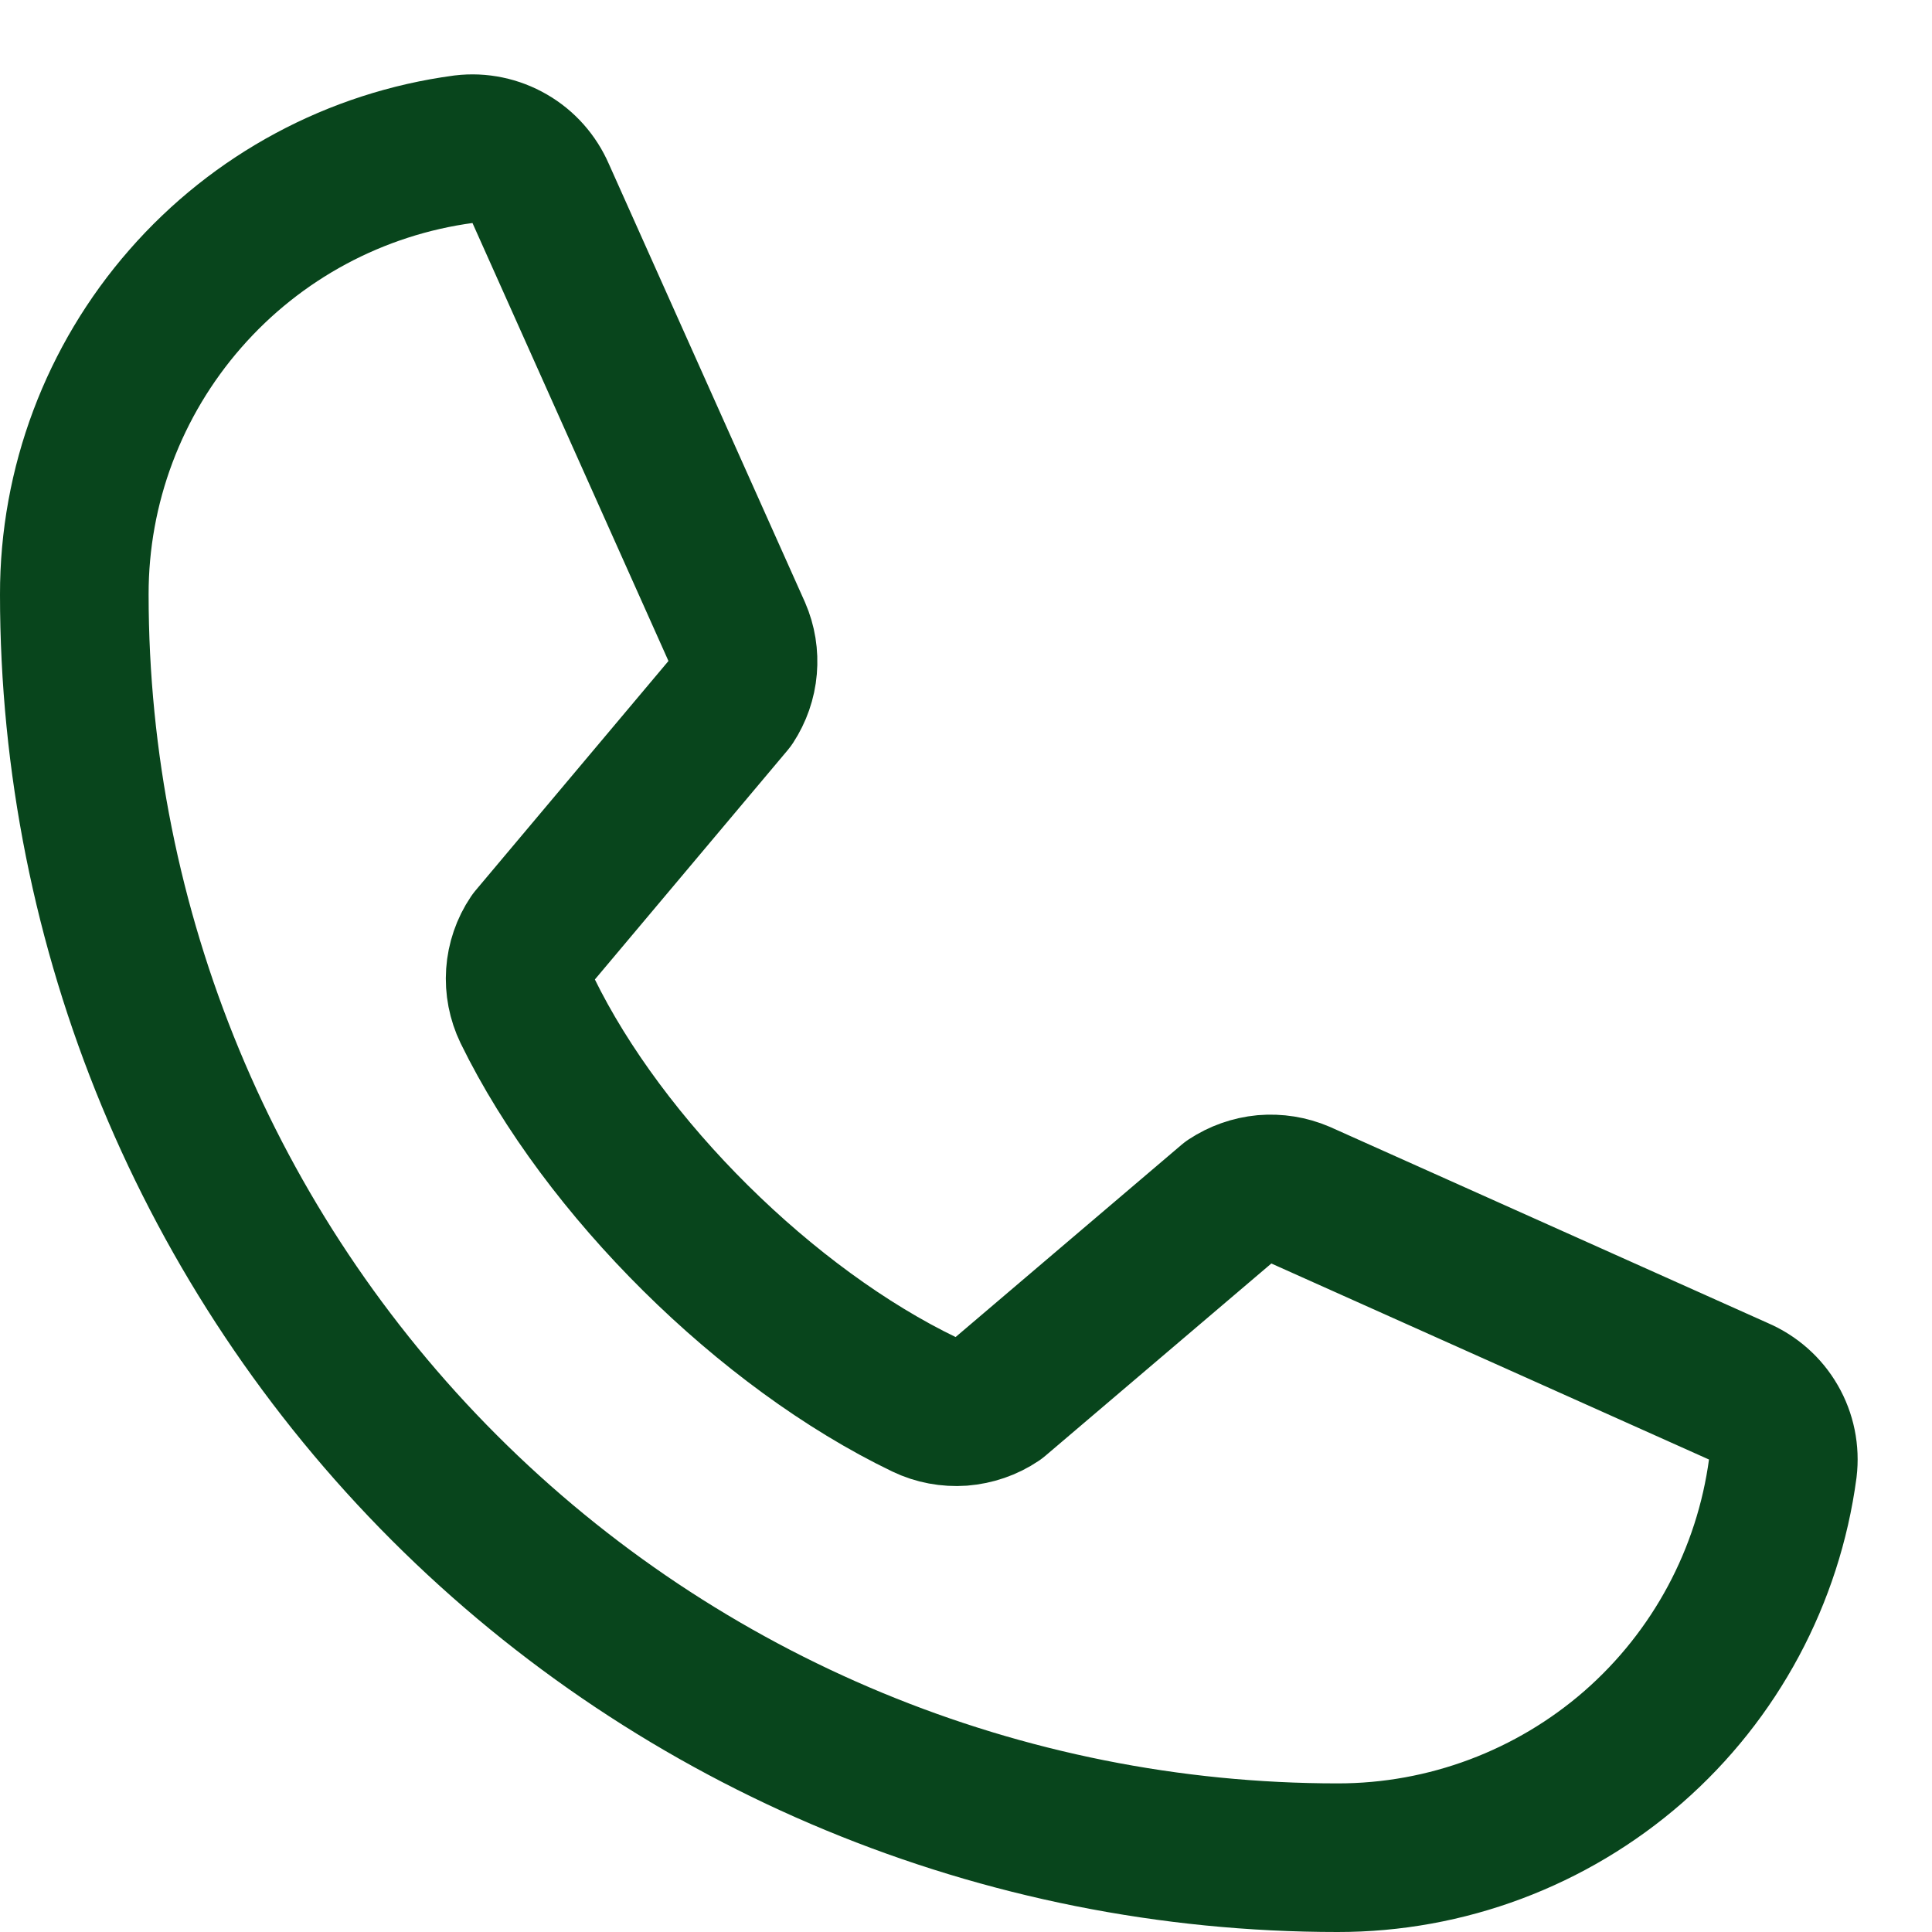 <svg width="13" height="13" viewBox="0 0 13 13" fill="none" xmlns="http://www.w3.org/2000/svg">
<path d="M8.274 8.084C8.344 8.038 8.423 8.01 8.506 8.002C8.589 7.995 8.672 8.008 8.749 8.041L11.696 9.361C11.796 9.404 11.879 9.477 11.933 9.571C11.987 9.664 12.009 9.773 11.996 9.88C11.899 10.606 11.542 11.272 10.991 11.754C10.44 12.235 9.732 12.501 9 12.5C6.746 12.5 4.584 11.605 2.99 10.011C1.396 8.417 0.5 6.255 0.5 4C0.499 3.268 0.765 2.561 1.247 2.01C1.729 1.458 2.394 1.101 3.12 1.004C3.227 0.991 3.336 1.014 3.429 1.068C3.523 1.122 3.596 1.205 3.639 1.304L4.959 4.254C4.992 4.33 5.005 4.412 4.998 4.494C4.991 4.577 4.963 4.656 4.918 4.725L3.583 6.313C3.535 6.384 3.507 6.467 3.501 6.552C3.495 6.638 3.512 6.724 3.549 6.801C4.066 7.859 5.159 8.94 6.221 9.451C6.298 9.488 6.384 9.504 6.47 9.498C6.556 9.491 6.639 9.463 6.71 9.415L8.274 8.084Z" stroke="#08451C" stroke-linecap="round" stroke-linejoin="round"/>
</svg>
